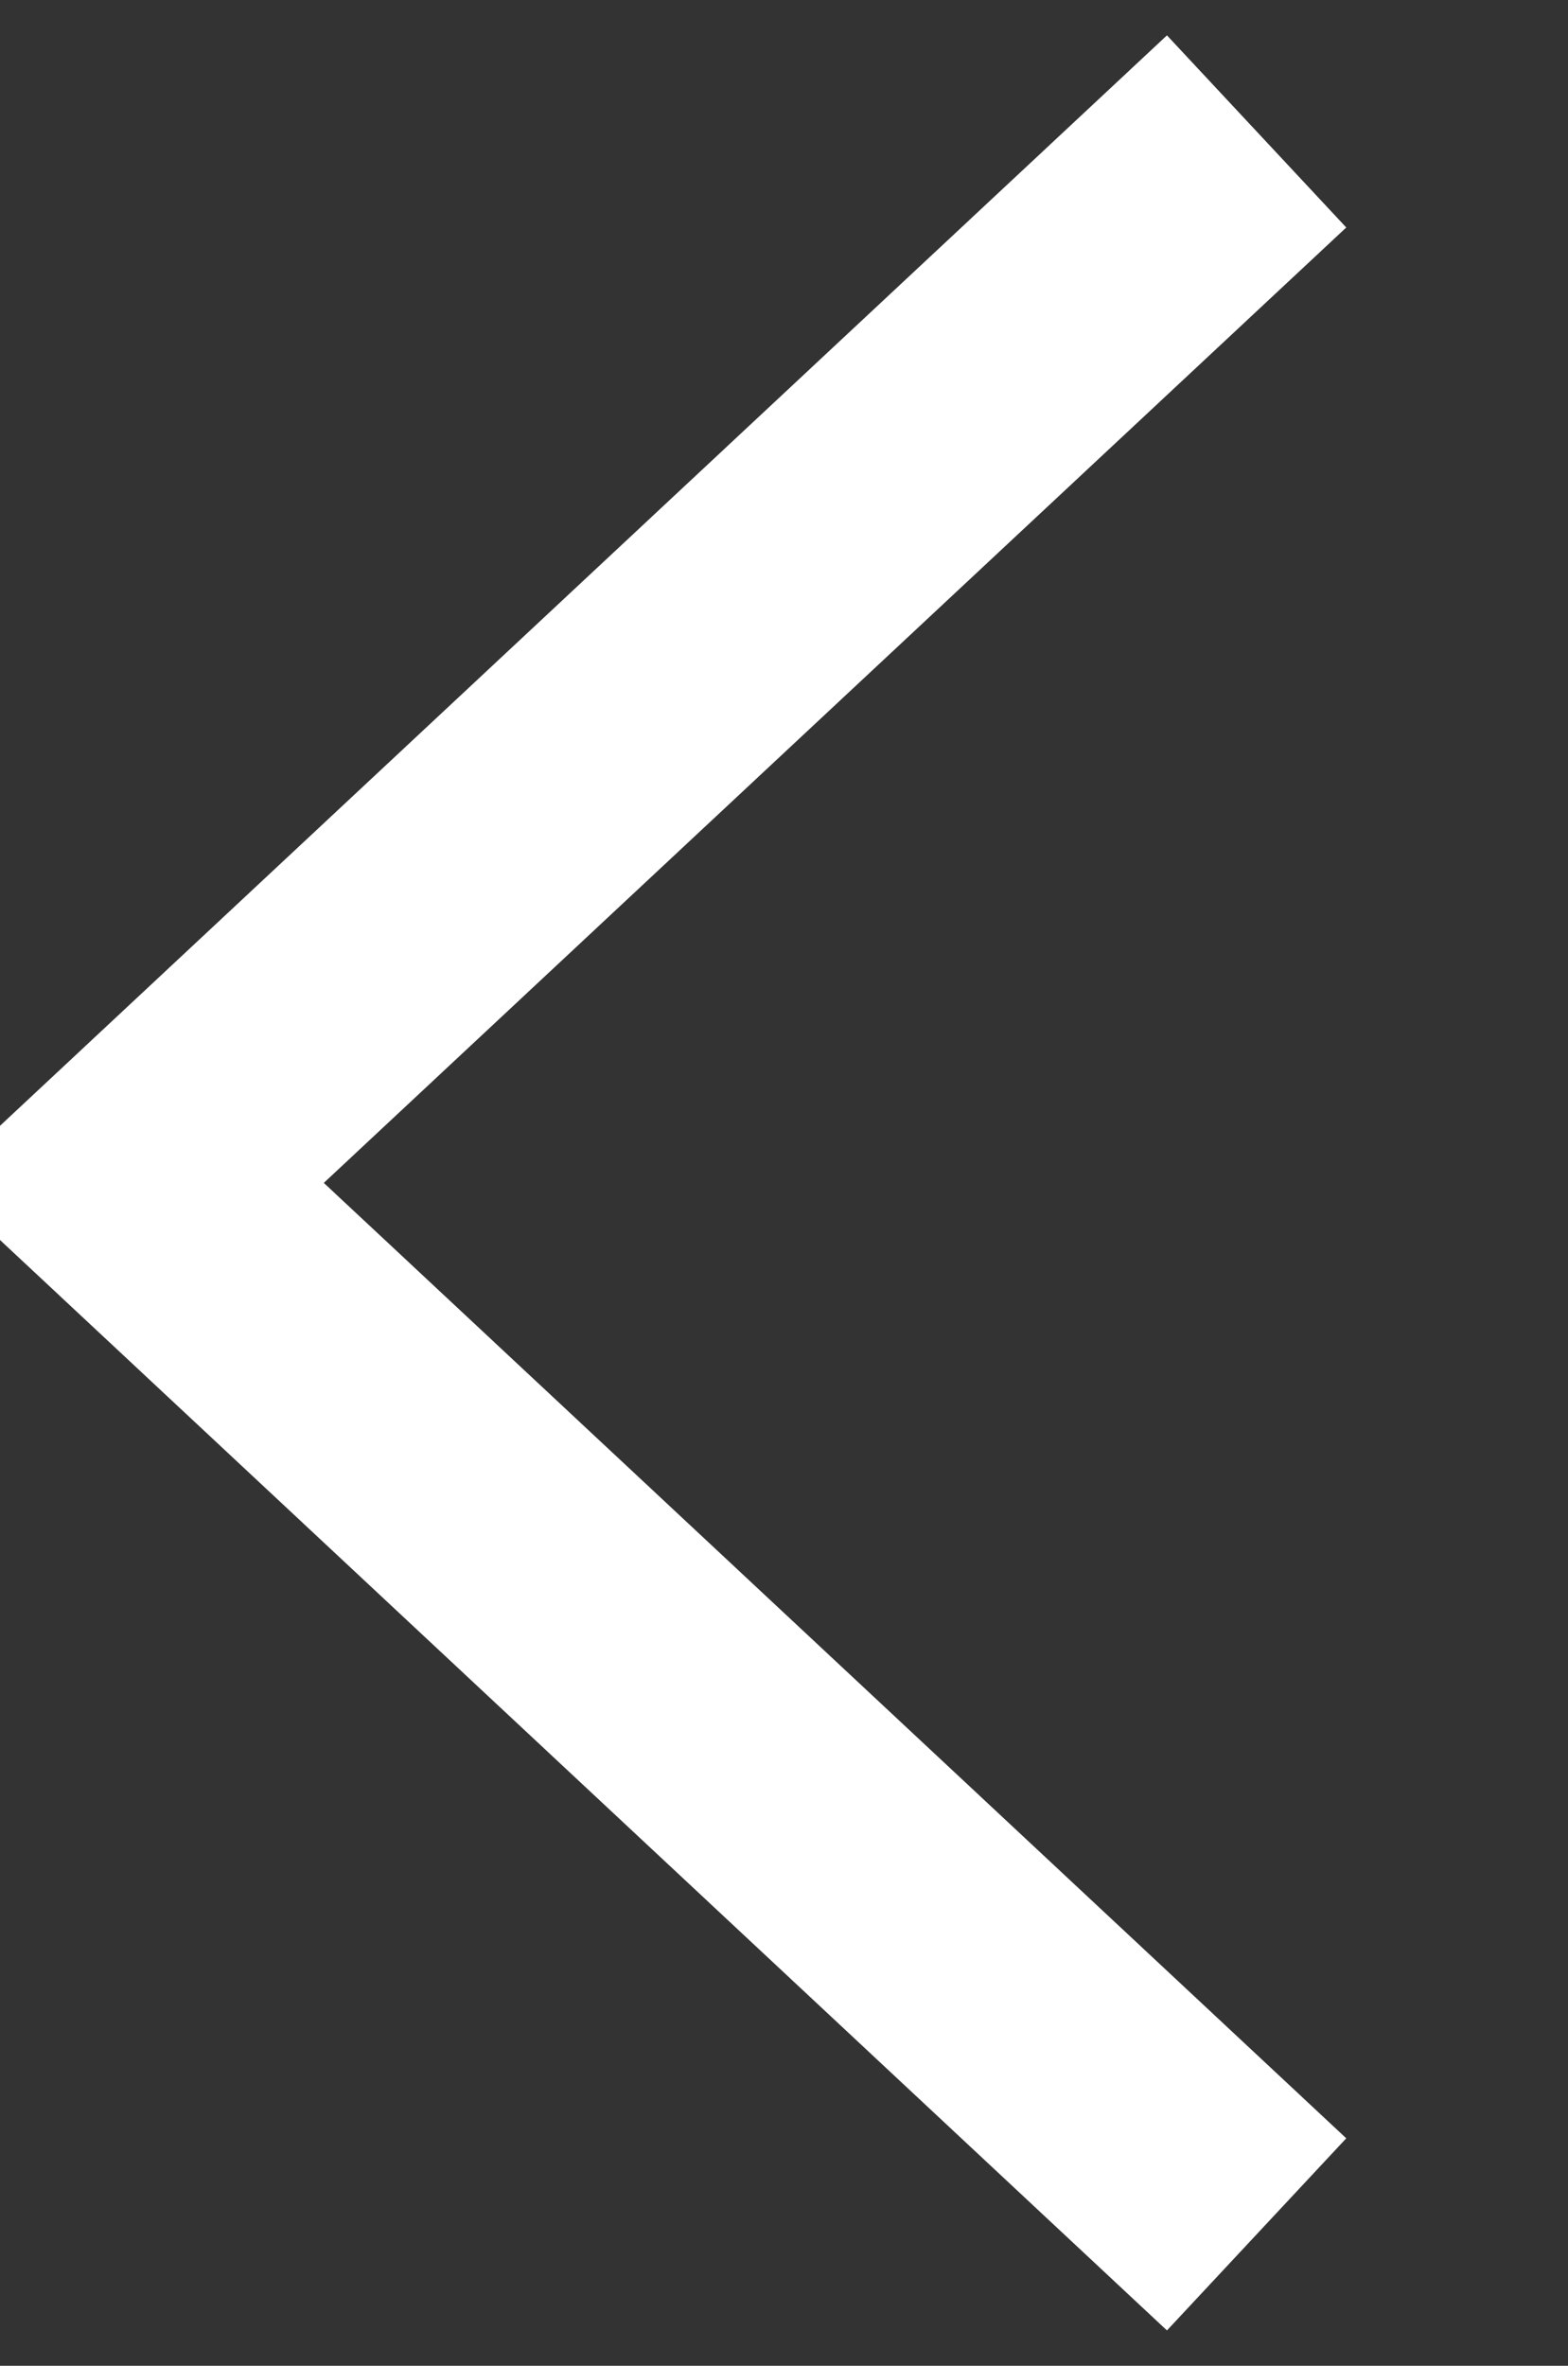 <svg xmlns="http://www.w3.org/2000/svg" width="17.906" height="27" viewBox="0 0 17.906 27"><rect x="0" y="0" width="17.906" height="27" fill="#333333" stroke="none"/><defs><style>.cls-1{fill:none;stroke:#fff;stroke-width:3px;fill-rule:evenodd}</style></defs><path id="Rectangle_6_copy" data-name="Rectangle 6 copy" class="cls-1" d="M14.35 25.5L1.5 13.5l12.85-12"/></svg>